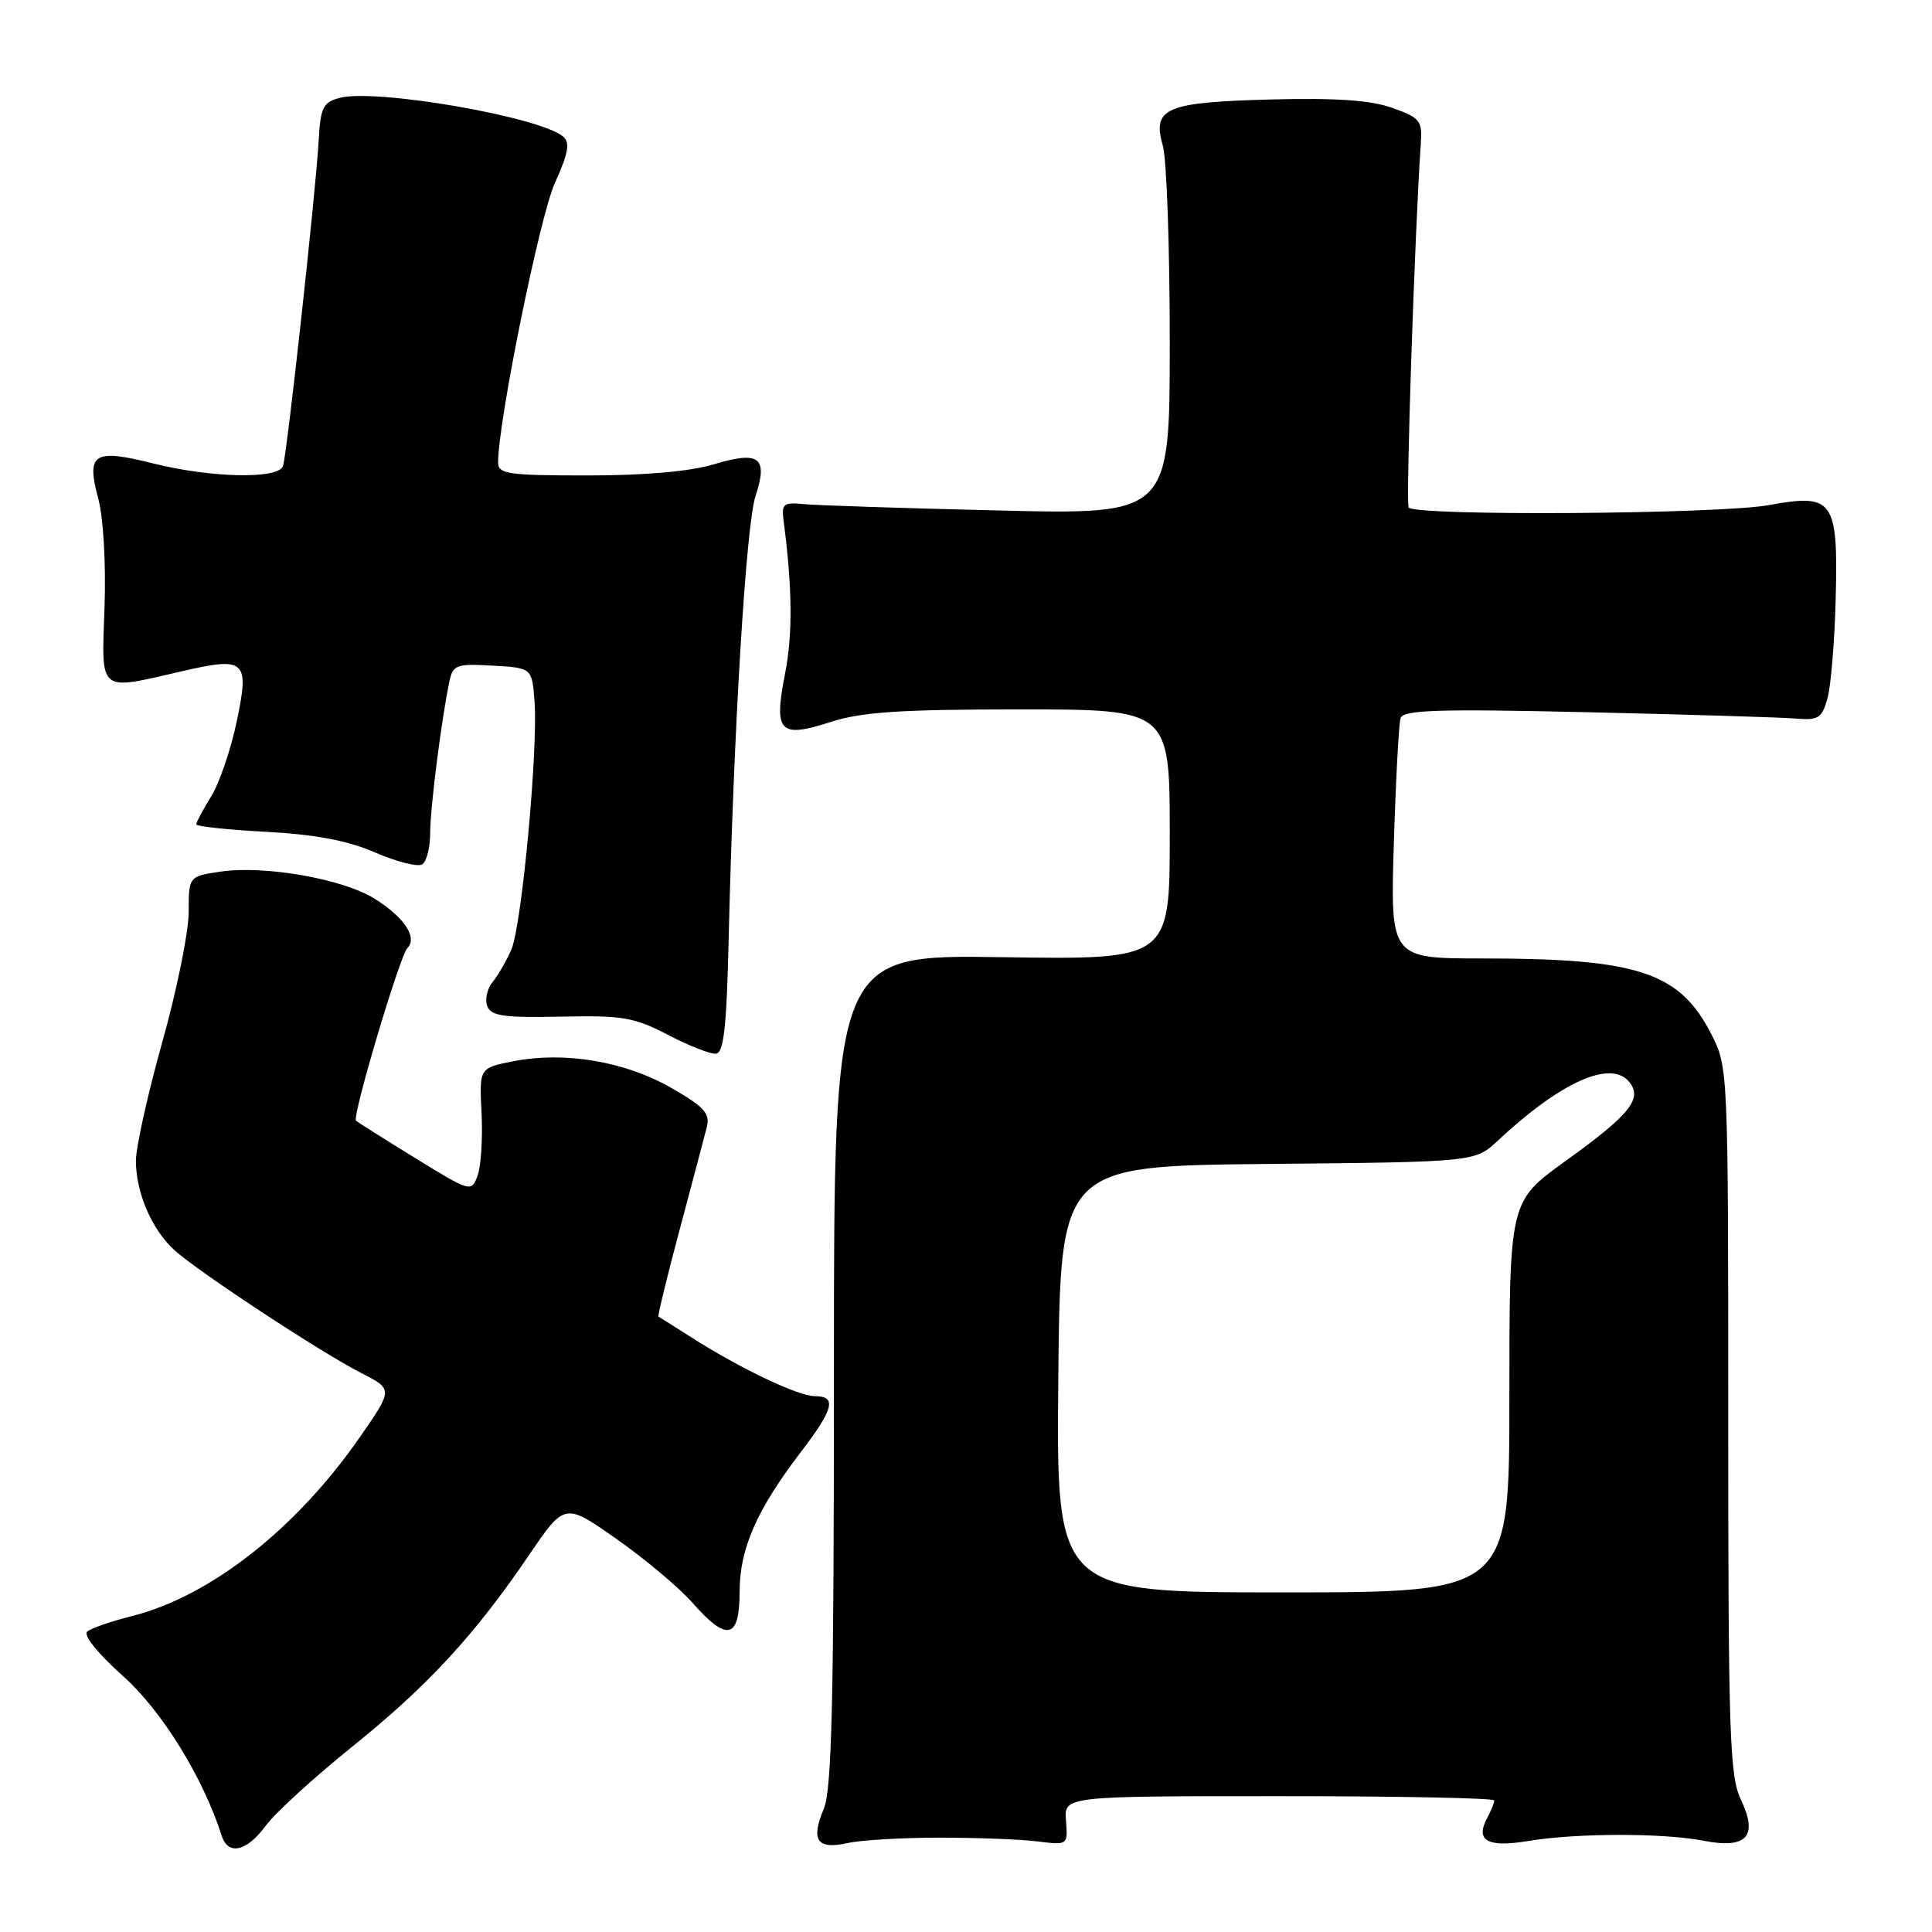 <?xml version="1.0" encoding="UTF-8" standalone="no"?>
<!DOCTYPE svg PUBLIC "-//W3C//DTD SVG 1.1//EN" "http://www.w3.org/Graphics/SVG/1.1/DTD/svg11.dtd" >
<svg xmlns="http://www.w3.org/2000/svg" xmlns:xlink="http://www.w3.org/1999/xlink" version="1.1" viewBox="0 0 256 256">
 <g >
 <path fill="currentColor"
d=" M 35.22 241.91 C 36.47 240.21 41.62 235.51 46.65 231.46 C 56.69 223.38 62.86 216.70 70.09 206.07 C 74.83 199.10 74.83 199.10 81.70 203.93 C 85.48 206.58 90.01 210.39 91.76 212.38 C 96.32 217.58 98.00 217.20 98.00 210.96 C 98.00 205.22 100.24 200.11 106.11 192.41 C 110.50 186.67 110.91 185.00 107.97 185.00 C 105.76 185.00 98.01 181.30 91.55 177.17 C 89.32 175.75 87.39 174.53 87.25 174.46 C 87.12 174.40 88.38 169.20 90.06 162.92 C 91.74 156.64 93.36 150.52 93.66 149.33 C 94.11 147.53 93.29 146.64 88.89 144.12 C 82.80 140.64 74.86 139.30 68.08 140.61 C 63.50 141.50 63.50 141.50 63.81 147.51 C 63.97 150.82 63.74 154.54 63.28 155.78 C 62.46 158.00 62.36 157.97 54.97 153.42 C 50.86 150.89 47.35 148.67 47.17 148.50 C 46.63 147.97 52.98 126.62 53.98 125.62 C 55.37 124.23 53.53 121.49 49.57 119.04 C 45.36 116.44 35.03 114.64 29.25 115.49 C 25.00 116.12 25.00 116.12 25.00 120.88 C 25.00 123.49 23.43 131.22 21.51 138.06 C 19.59 144.90 18.02 151.98 18.01 153.78 C 18.00 158.01 20.11 162.93 23.12 165.66 C 26.28 168.52 42.54 179.22 47.86 181.93 C 52.07 184.08 52.07 184.08 47.79 190.28 C 39.30 202.55 27.90 211.52 17.45 214.15 C 14.73 214.83 12.07 215.75 11.55 216.20 C 11.00 216.66 12.98 219.12 16.27 222.06 C 21.44 226.66 26.88 235.47 29.38 243.25 C 30.23 245.91 32.68 245.35 35.22 241.91 Z  M 124.50 243.50 C 129.45 243.50 135.30 243.72 137.50 244.00 C 141.49 244.50 141.50 244.49 141.25 241.25 C 140.99 238.00 140.99 238.00 169.50 238.00 C 185.17 238.00 198.00 238.25 198.00 238.57 C 198.00 238.88 197.58 239.91 197.07 240.87 C 195.44 243.91 197.08 244.84 202.50 243.94 C 208.95 242.88 220.33 242.86 225.74 243.91 C 231.49 245.02 233.00 243.33 230.66 238.42 C 229.19 235.32 229.00 229.70 229.00 188.18 C 229.00 141.66 228.99 141.40 226.75 137.02 C 222.56 128.82 217.05 127.00 196.48 127.00 C 184.23 127.00 184.23 127.00 184.69 111.75 C 184.95 103.36 185.35 95.90 185.58 95.16 C 185.93 94.07 190.49 93.92 210.25 94.37 C 223.59 94.68 236.04 95.05 237.92 95.21 C 240.96 95.47 241.42 95.17 242.16 92.50 C 242.61 90.85 243.10 84.91 243.24 79.29 C 243.57 66.26 242.93 65.36 234.45 66.92 C 227.89 68.14 187.37 68.41 186.65 67.24 C 186.26 66.62 187.47 30.49 188.26 19.11 C 188.48 15.99 188.19 15.61 184.50 14.30 C 181.64 13.27 177.05 12.96 168.40 13.18 C 154.42 13.55 152.65 14.30 154.08 19.30 C 154.59 21.05 155.00 32.77 155.00 45.34 C 155.00 68.19 155.00 68.19 132.25 67.64 C 119.74 67.34 108.15 66.96 106.50 66.80 C 103.82 66.53 103.53 66.76 103.83 69.00 C 104.99 77.81 105.05 84.09 104.02 89.29 C 102.50 97.04 103.28 97.86 110.08 95.66 C 114.18 94.34 119.30 94.00 135.11 94.00 C 155.00 94.00 155.00 94.00 155.00 110.58 C 155.00 127.17 155.00 127.17 132.75 126.83 C 110.50 126.50 110.50 126.50 110.50 181.50 C 110.50 225.35 110.23 237.15 109.15 239.69 C 107.40 243.85 108.27 245.11 112.29 244.22 C 114.05 243.82 119.55 243.50 124.50 243.50 Z  M 96.55 124.50 C 97.19 97.00 98.85 69.54 100.11 65.73 C 101.80 60.59 100.63 59.70 94.57 61.53 C 91.46 62.47 85.38 63.00 77.84 63.00 C 67.30 63.00 66.00 62.81 66.00 61.28 C 66.00 55.88 71.51 28.73 73.50 24.31 C 75.33 20.24 75.57 18.89 74.60 18.08 C 71.44 15.46 49.74 11.71 45.01 12.97 C 42.81 13.55 42.47 14.25 42.23 18.57 C 41.86 25.30 38.03 60.20 37.50 61.75 C 36.88 63.52 27.98 63.34 20.22 61.39 C 12.39 59.43 11.40 60.07 13.03 66.11 C 13.70 68.60 14.05 74.76 13.85 80.49 C 13.45 91.96 12.92 91.52 24.08 88.95 C 32.55 86.99 33.08 87.47 31.37 95.59 C 30.60 99.29 29.07 103.77 27.98 105.53 C 26.89 107.29 26.00 108.96 26.00 109.23 C 26.00 109.50 30.16 109.95 35.25 110.22 C 41.76 110.57 46.04 111.37 49.69 112.95 C 52.54 114.19 55.36 114.90 55.94 114.54 C 56.52 114.18 57.00 112.31 57.00 110.38 C 57.00 107.03 58.53 95.04 59.57 90.20 C 60.02 88.10 60.53 87.92 65.28 88.20 C 70.50 88.50 70.50 88.50 70.83 93.00 C 71.30 99.41 69.14 122.57 67.77 125.79 C 67.13 127.28 66.01 129.22 65.28 130.11 C 64.55 130.99 64.23 132.43 64.56 133.31 C 65.07 134.63 66.75 134.87 74.34 134.71 C 82.49 134.53 84.05 134.80 88.50 137.12 C 91.25 138.56 94.11 139.68 94.85 139.62 C 95.90 139.53 96.28 136.17 96.55 124.50 Z  M 140.23 182.75 C 140.50 154.50 140.50 154.50 167.97 154.23 C 195.44 153.97 195.44 153.97 198.47 151.14 C 206.80 143.36 213.42 140.39 215.86 143.34 C 217.71 145.56 216.00 147.69 207.40 153.87 C 200.00 159.20 200.00 159.20 200.00 185.10 C 200.00 211.00 200.00 211.00 169.98 211.00 C 139.97 211.00 139.97 211.00 140.23 182.75 Z "/>
</g>
</svg>